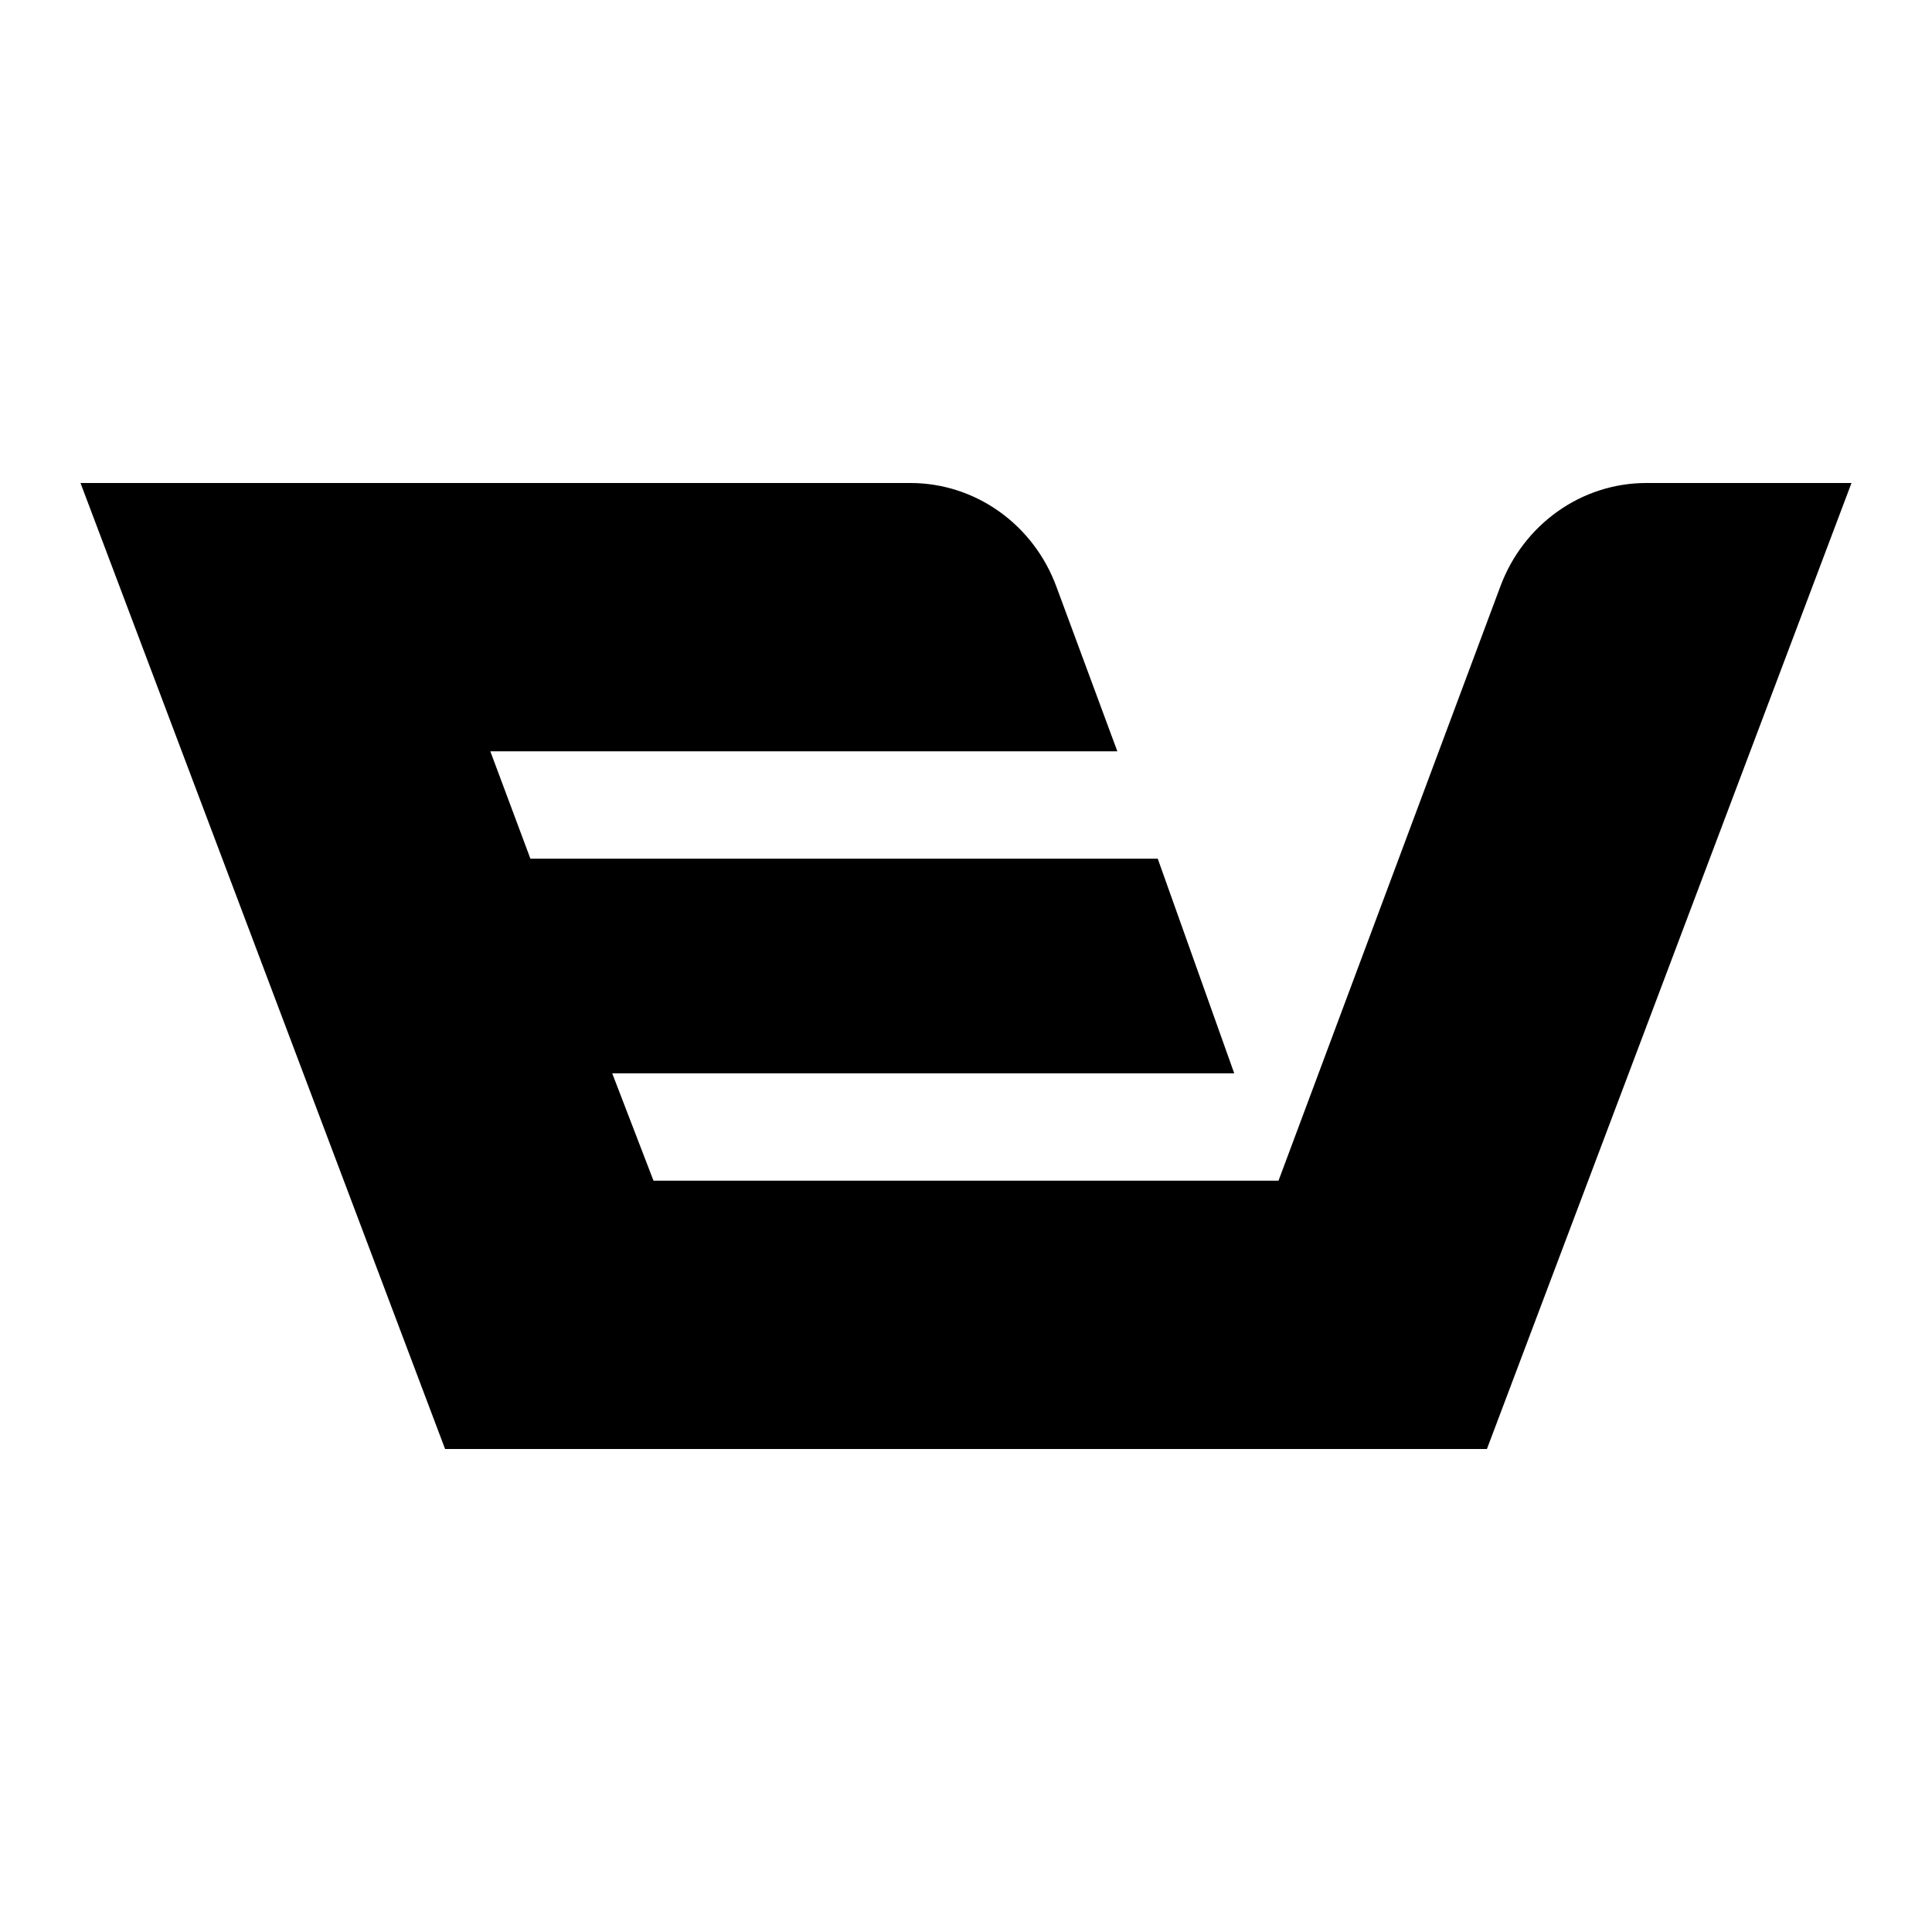 <svg width="24" height="24" viewBox="0 0 24 24" fill="none" xmlns="http://www.w3.org/2000/svg">
<path d="M1 6H11.309C12.115 6 12.837 6.512 13.123 7.288L13.88 9.333H6.091L6.589 10.667H14.382L15.332 13.333H7.605L8.118 14.667H15.882L18.639 7.282C18.927 6.51 19.648 6 20.451 6H23L18.471 18H5.529L1 6Z" fill="currentColor"/>
</svg>
